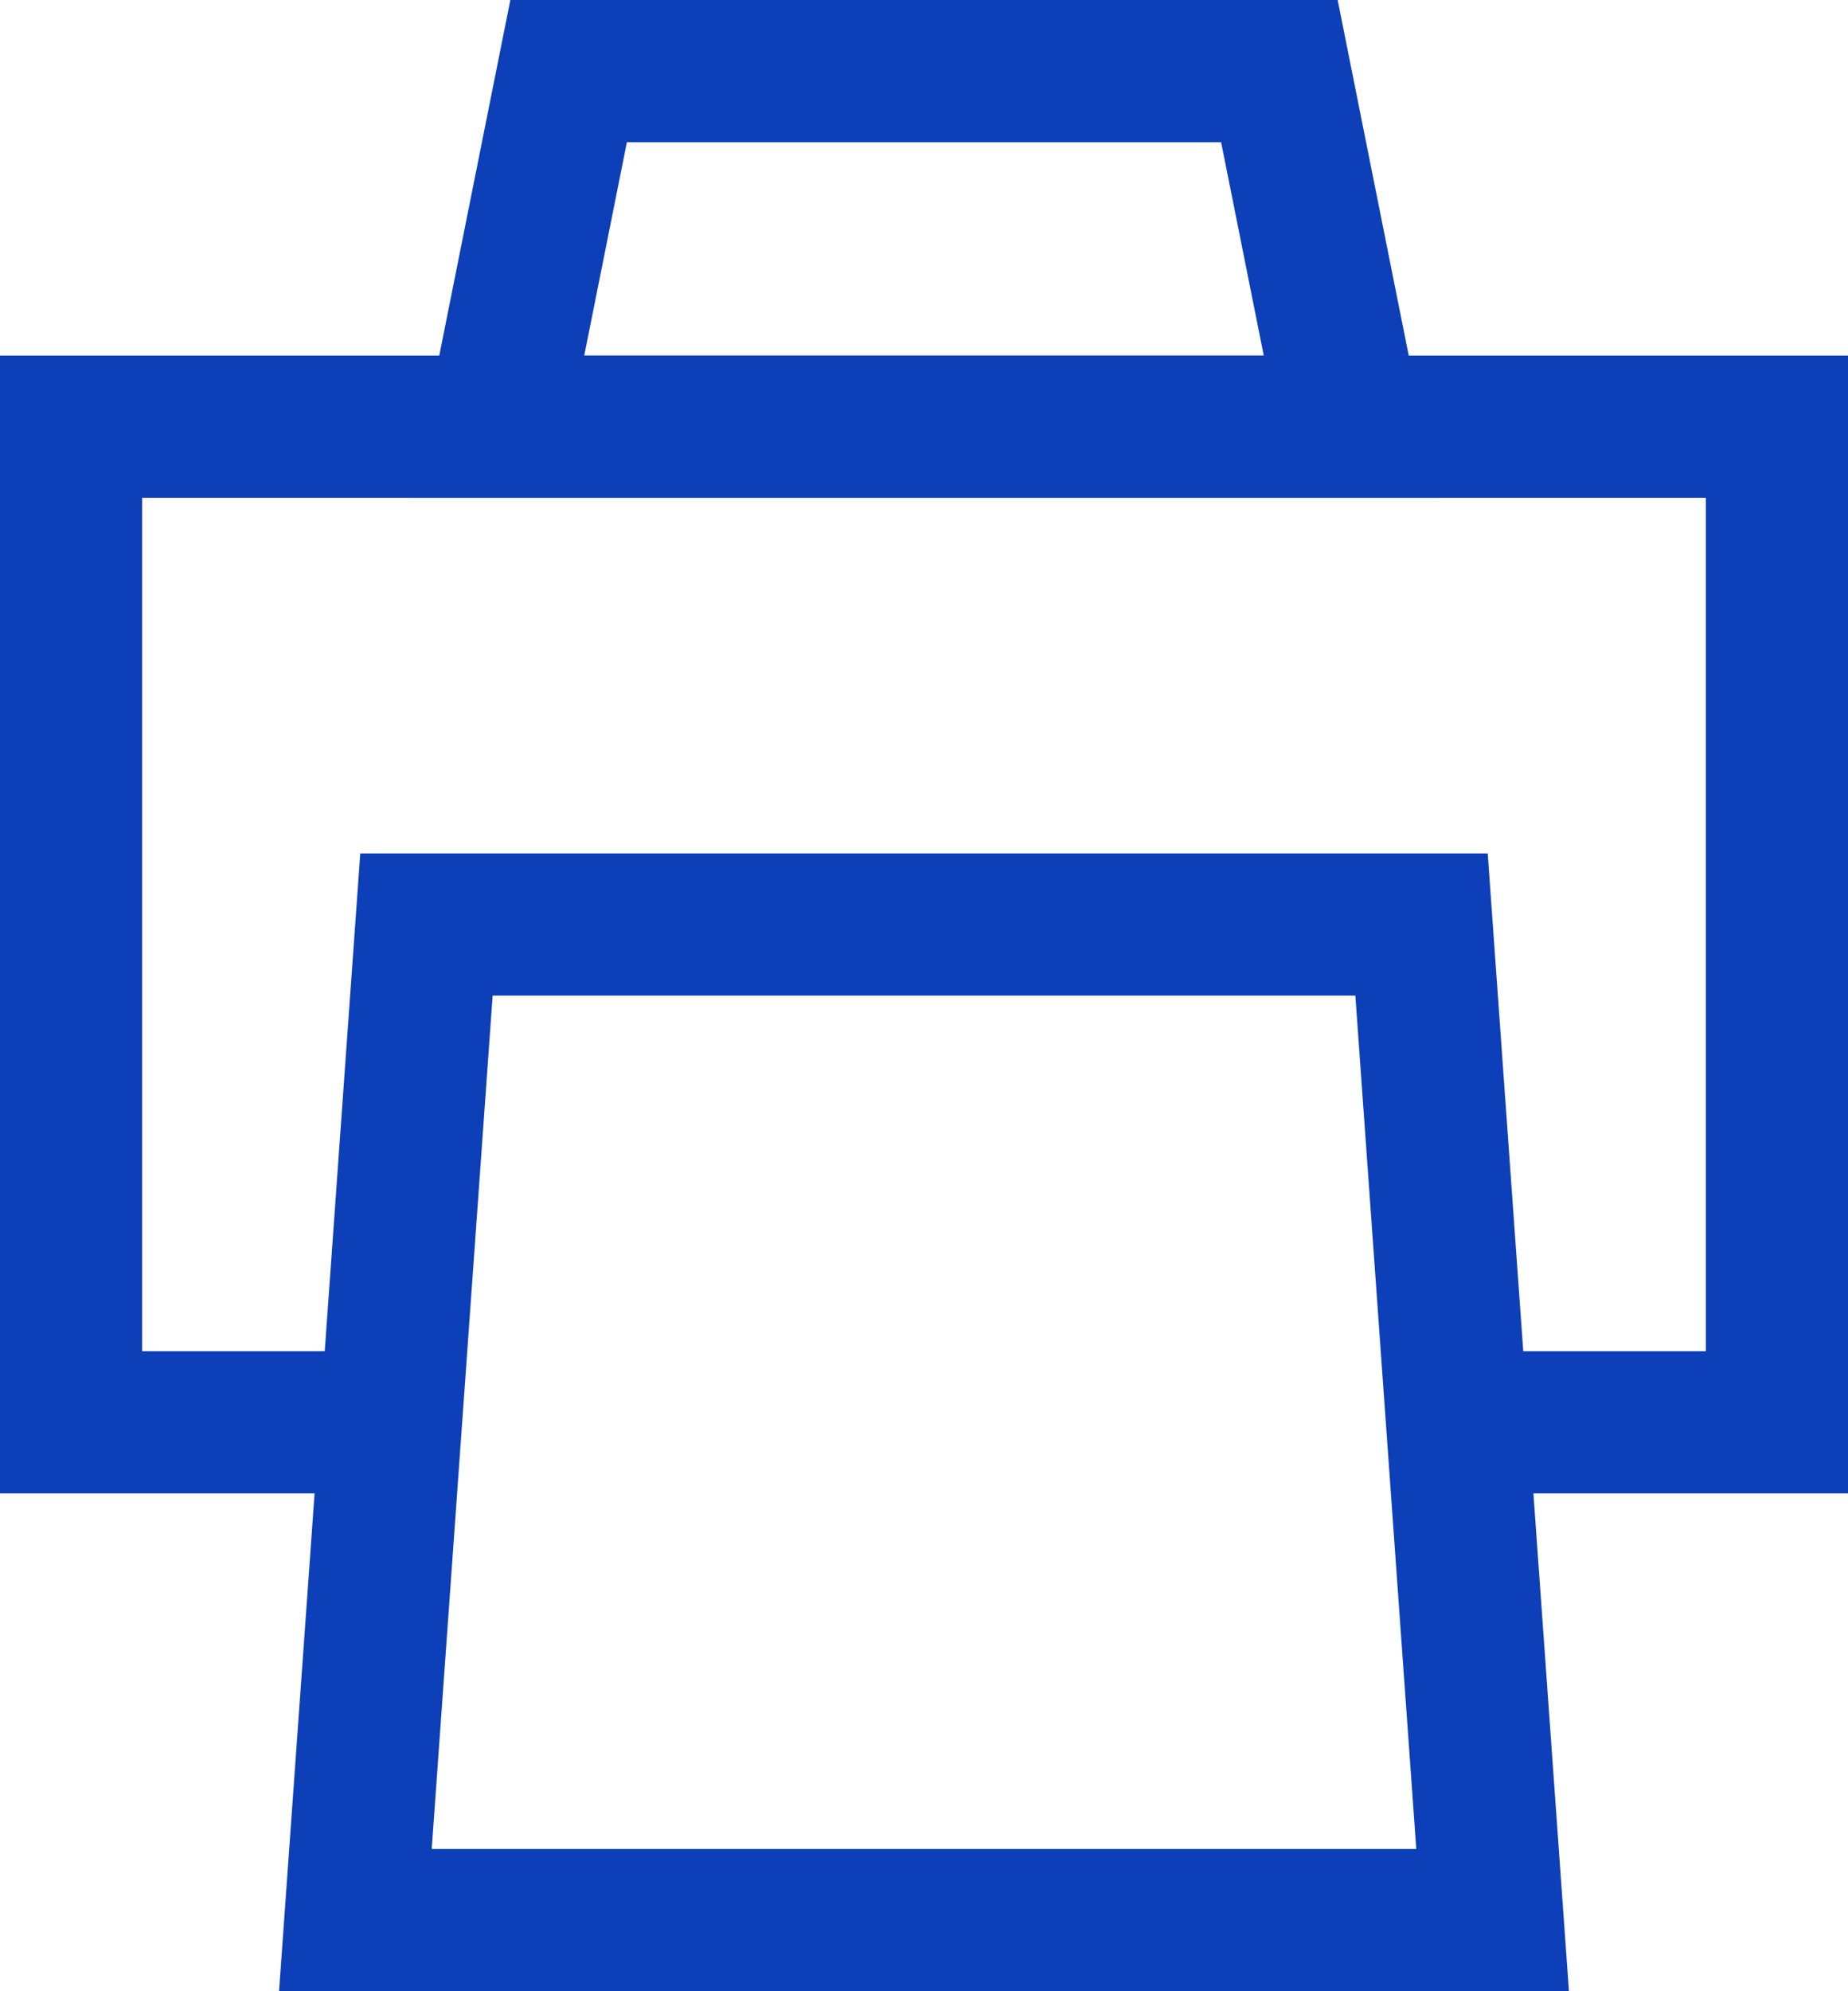 <?xml version="1.0" encoding="utf-8"?>
<!-- Generator: Adobe Illustrator 22.1.0, SVG Export Plug-In . SVG Version: 6.00 Build 0)  -->
<svg version="1.1" id="Layer_1" xmlns="http://www.w3.org/2000/svg" xmlns:xlink="http://www.w3.org/1999/xlink" x="0px" y="0px"
	 viewBox="0 0 26 28" style="enable-background:new 0 0 26 28;" xml:space="preserve">
<style type="text/css">
	.st0{fill:none;stroke:#0D3FB8;stroke-width:2;stroke-linecap:round;stroke-miterlimit:10;}
</style>
<title>Asset 51</title>
<g id="Layer_2_1_">
	<g id="Small_Icons">
		<polyline class="st0" points="4.8,20 1,20 1,6 25,6 25,20 20.8,20 		"/>
		<polygon class="st0" points="21,27 5,27 6,13 20,13 		"/>
		<polygon class="st0" points="19,6 7,6 8,1 18,1 		"/>
	</g>
</g>
</svg>
